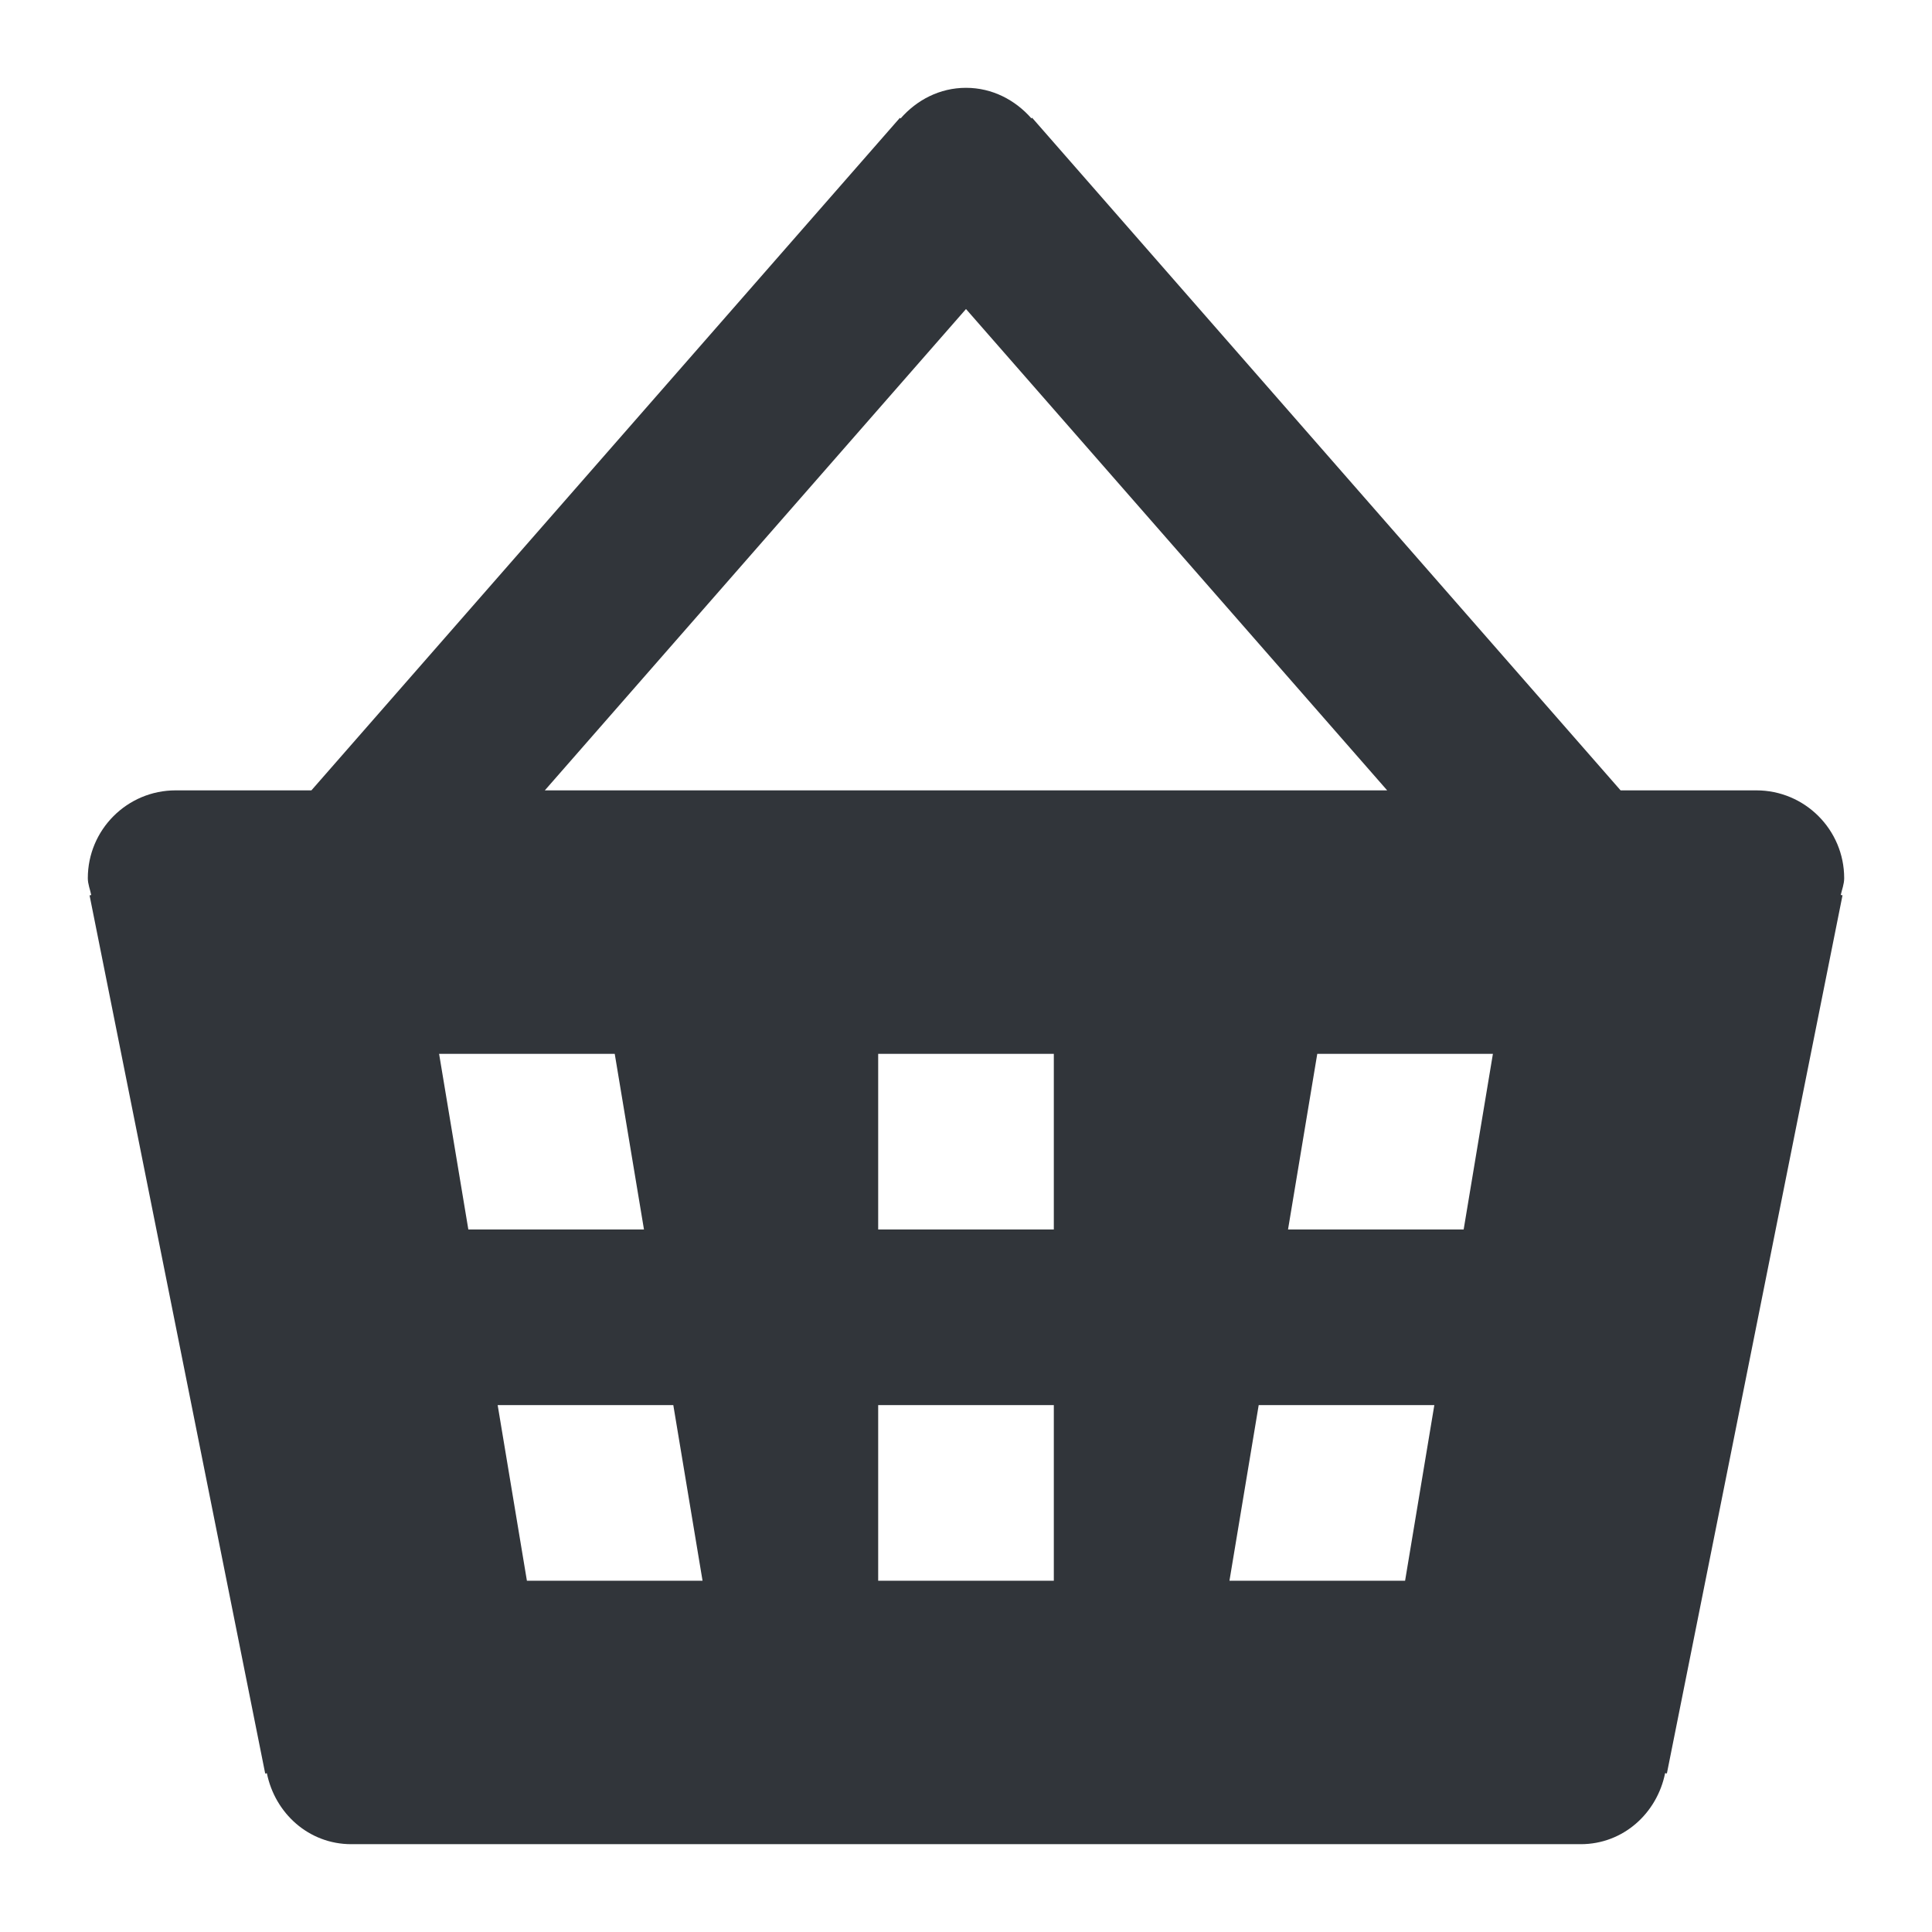 <?xml version="1.0" encoding="utf-8"?>
<!-- Generator: Adobe Illustrator 16.0.0, SVG Export Plug-In . SVG Version: 6.00 Build 0)  -->
<svg version="1.2" baseProfile="tiny" id="Layer_1" xmlns="http://www.w3.org/2000/svg" xmlns:xlink="http://www.w3.org/1999/xlink"
	 x="0px" y="0px" width="22px" height="22px" viewBox="0 0 22 22" xml:space="preserve">
<path fill="#31353A" d="M21,10c0-0.552-0.448-1-1-1h-1.546l-6.701-7.659l-0.008,0.007C11.561,1.139,11.3,1,11,1
	s-0.561,0.139-0.745,0.349l-0.008-0.007L3.546,9H2c-0.552,0-1,0.448-1,1c0,0.068,0.026,0.128,0.039,0.192L1.02,10.196l2,10
	l0.019-0.004C3.131,20.648,3.516,21,4,21h14c0.484,0,0.869-0.352,0.961-0.809l0.02,0.004l2-10l-0.02-0.004
	C20.975,10.128,21,10.068,21,10z M11,3.519L15.796,9H6.204L11,3.519z M5,12h2l0.333,2h-2L5,12z M6,18l-0.333-2h2L8,18H6z M12,18h-2
	v-2h2V18z M12,14h-2v-2h2V14z M16,18h-2l0.333-2h2L16,18z M16.667,14h-2L15,12h2L16.667,14z"/>
</svg>
